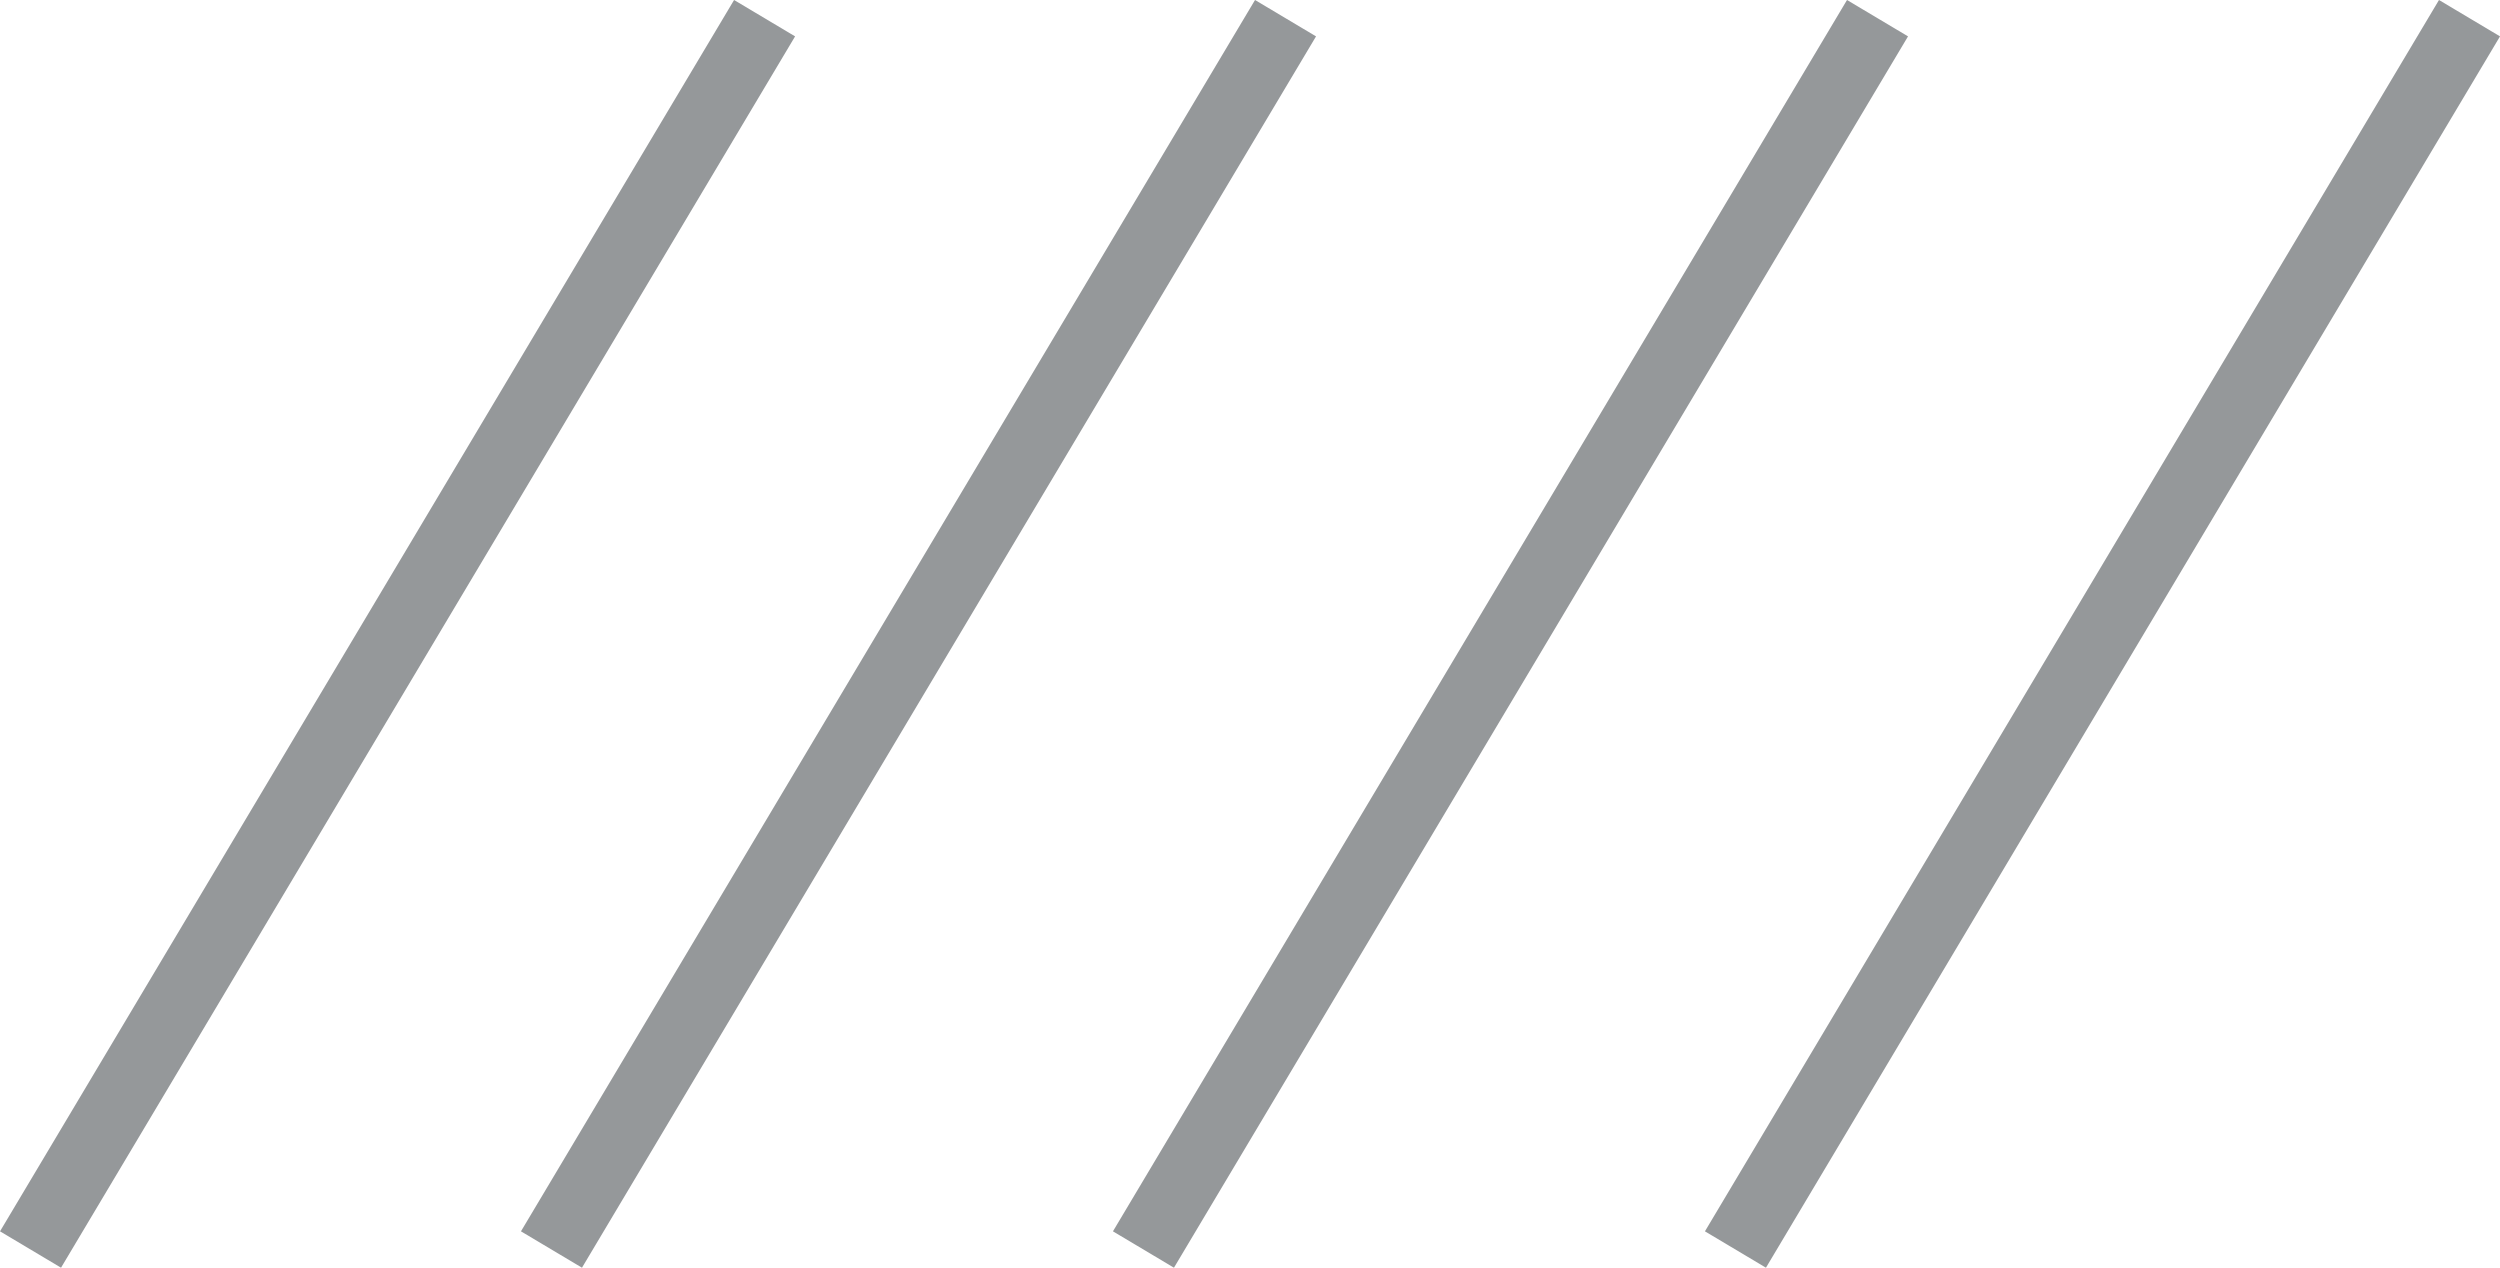 <svg xmlns="http://www.w3.org/2000/svg" viewBox="4835.211 4063.732 105.577 53.536">
  <defs>
    <style>
      .cls-1 {
        fill: none;
        stroke: #95989a;
        stroke-width: 3px;
      }
    </style>
  </defs>
  <g id="tracos-titulo" transform="translate(4523 -27)">
    <line id="Line_5" data-name="Line 5" class="cls-1" y1="52" x2="31" transform="translate(313.5 4091.5)"/>
    <line id="Line_6" data-name="Line 6" class="cls-1" y1="52" x2="31" transform="translate(335.5 4091.5)"/>
    <line id="Line_7" data-name="Line 7" class="cls-1" y1="52" x2="31" transform="translate(360.5 4091.5)"/>
    <line id="Line_8" data-name="Line 8" class="cls-1" y1="52" x2="31" transform="translate(385.5 4091.5)"/>
  </g>
</svg>
